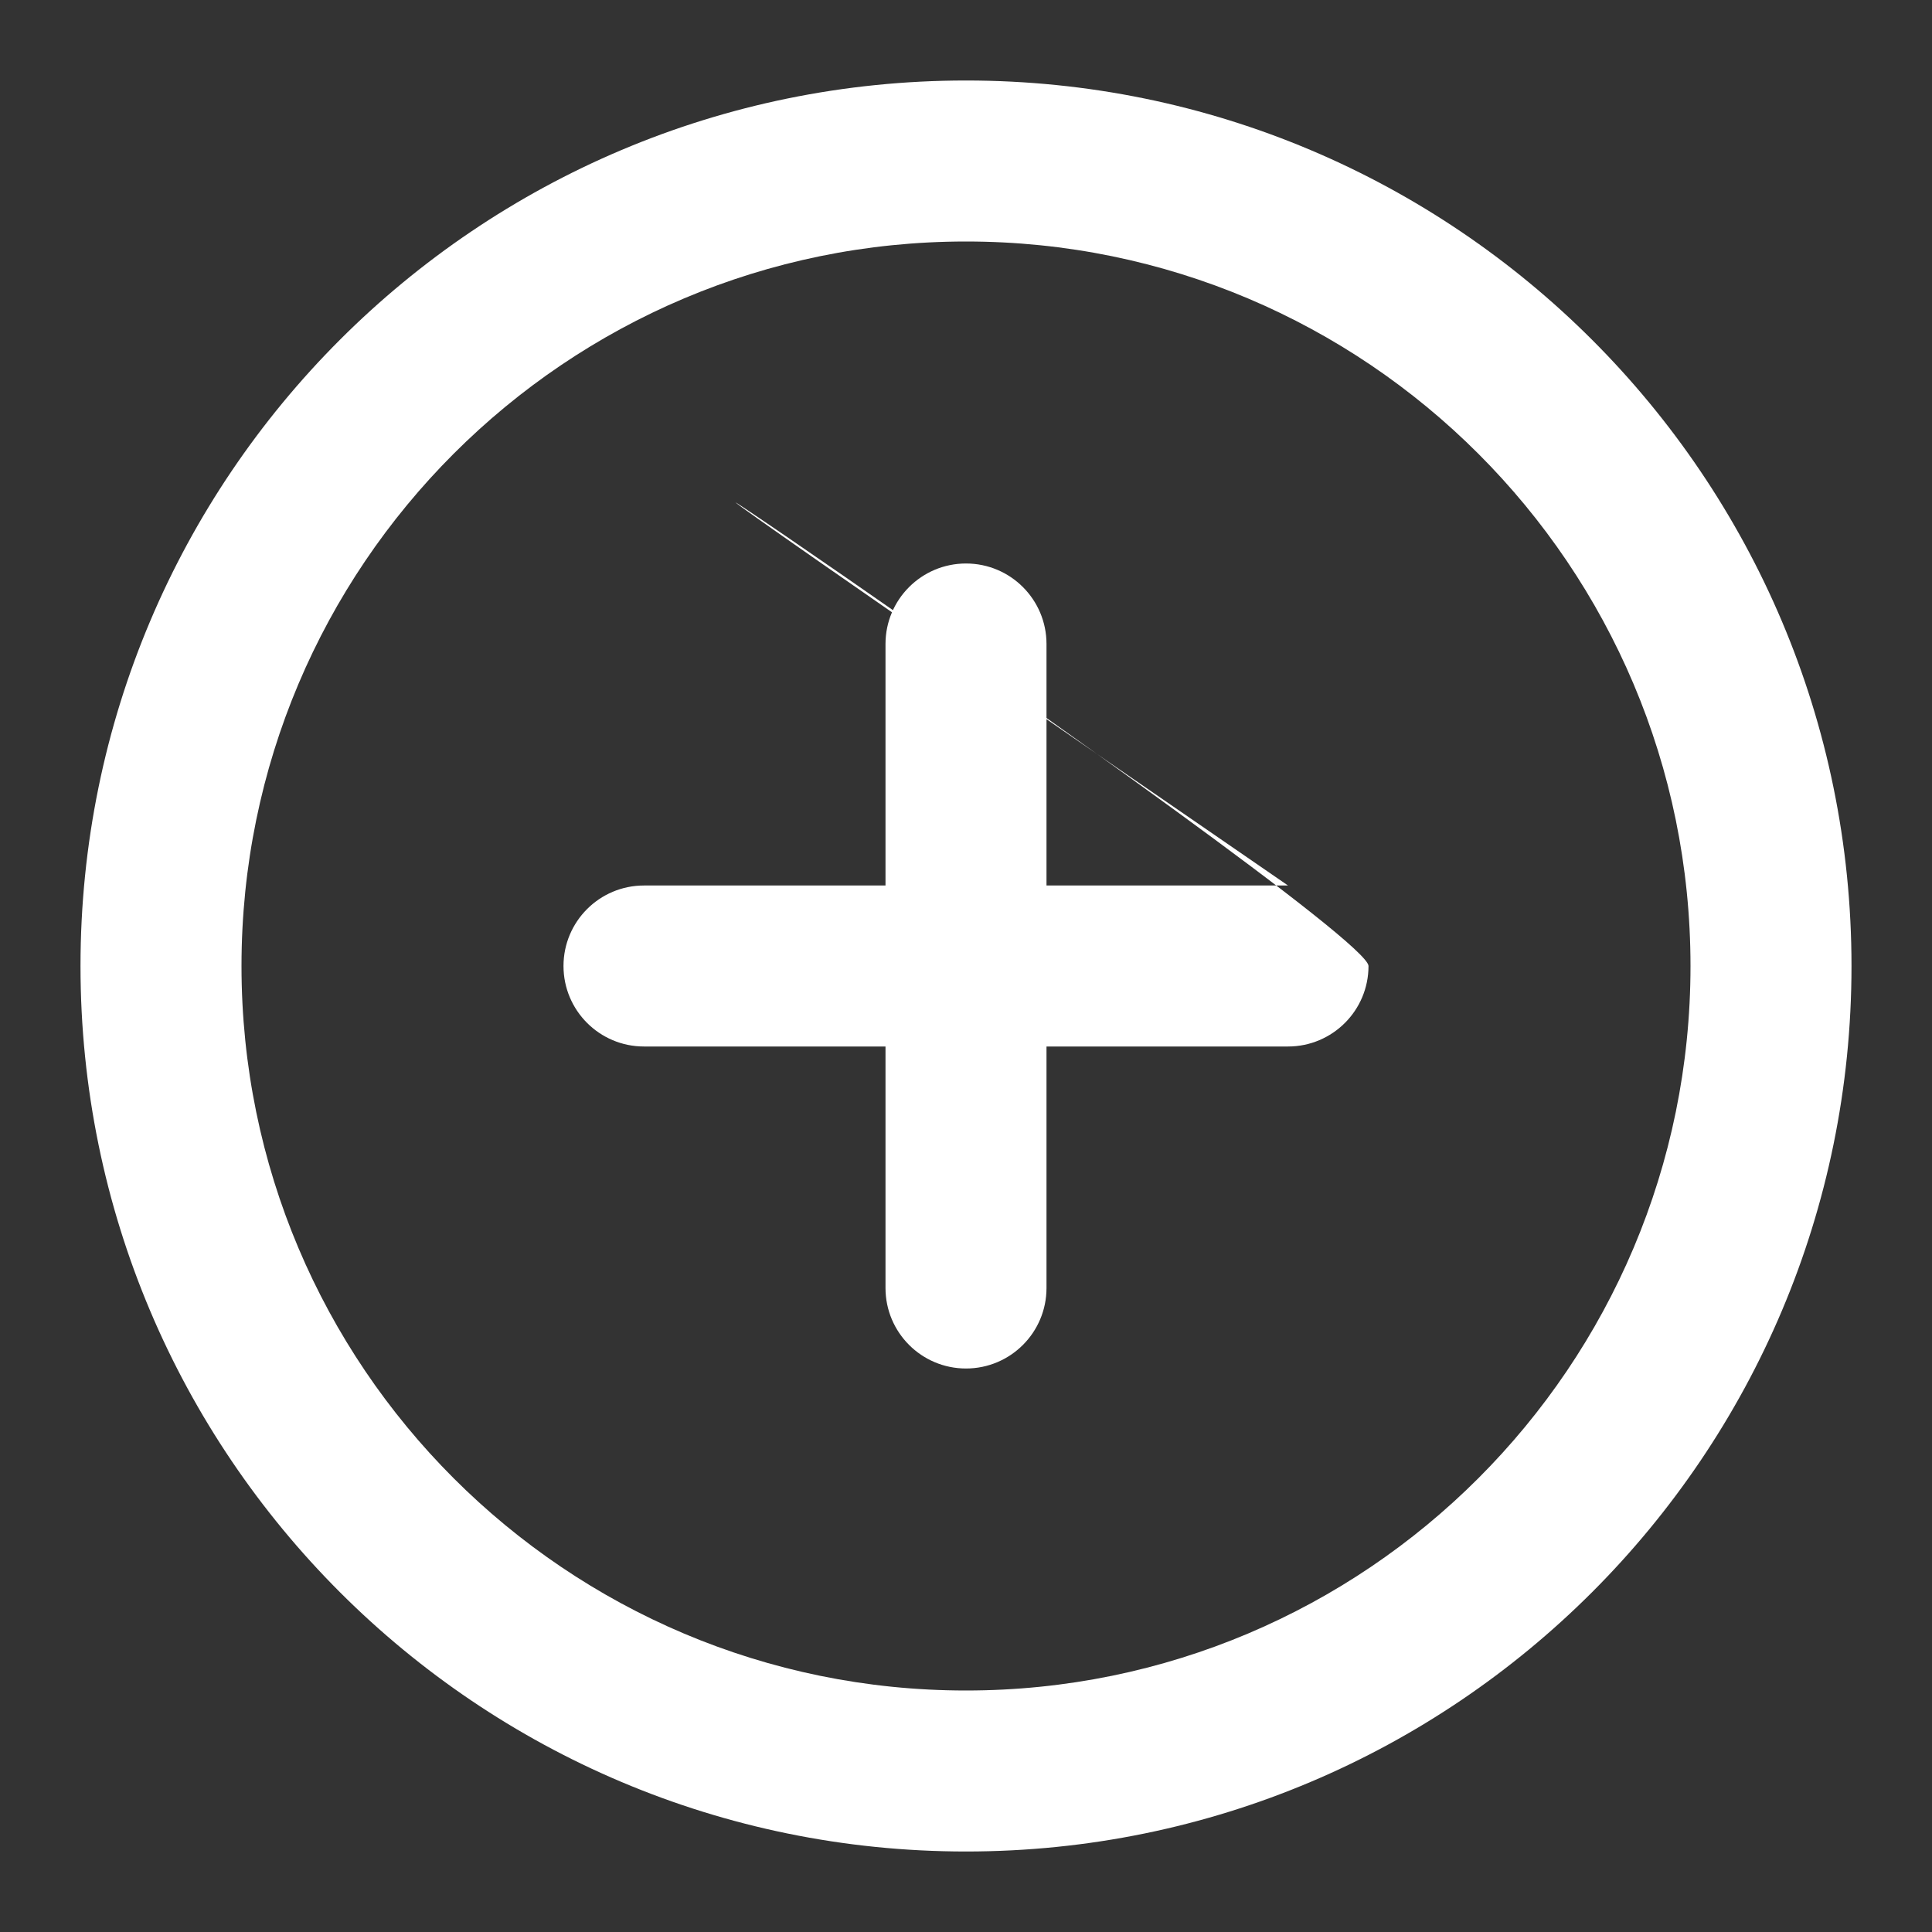 <svg width="96" height="96" xmlns="http://www.w3.org/2000/svg">

 <rect width="100%" height="100%" fill="#333333" stroke="none"/>

 <g>
  <title>background</title>
  <rect fill="none" id="canvas_background" height="402" width="582" y="-1" x="-1"/>
 </g>
 <g>
  <title>Layer 1</title>
  <path fill="#ffffff" id="svg_1" d="m48,4c-24.3,0 -44,19.699 -44,44s19.7,44 44,44s44,-19.699 44,-44s-19.7,-44 -44,-44zm0,80c-19.882,0 -36,-16.118 -36,-36s16.118,-36 36,-36s36,16.118 36,36s-16.118,36 -36,36z"/>
  <path fill="#ffffff" id="svg_2" d="m64,44l-12,0l0,-12c0,-2.209 -1.791,-4 -4,-4s-4,1.791 -4,4l0,12l-12,0c-2.209,0 -4,1.791 -4,4s1.791,4 4,4l12,0l0,12c0,2.209 1.791,4 4,4s4,-1.791 4,-4l0,-12l12,0c2.209,0 4,-1.791 4,-4s-68,-48 -4,-4z"/>
 </g>
</svg>